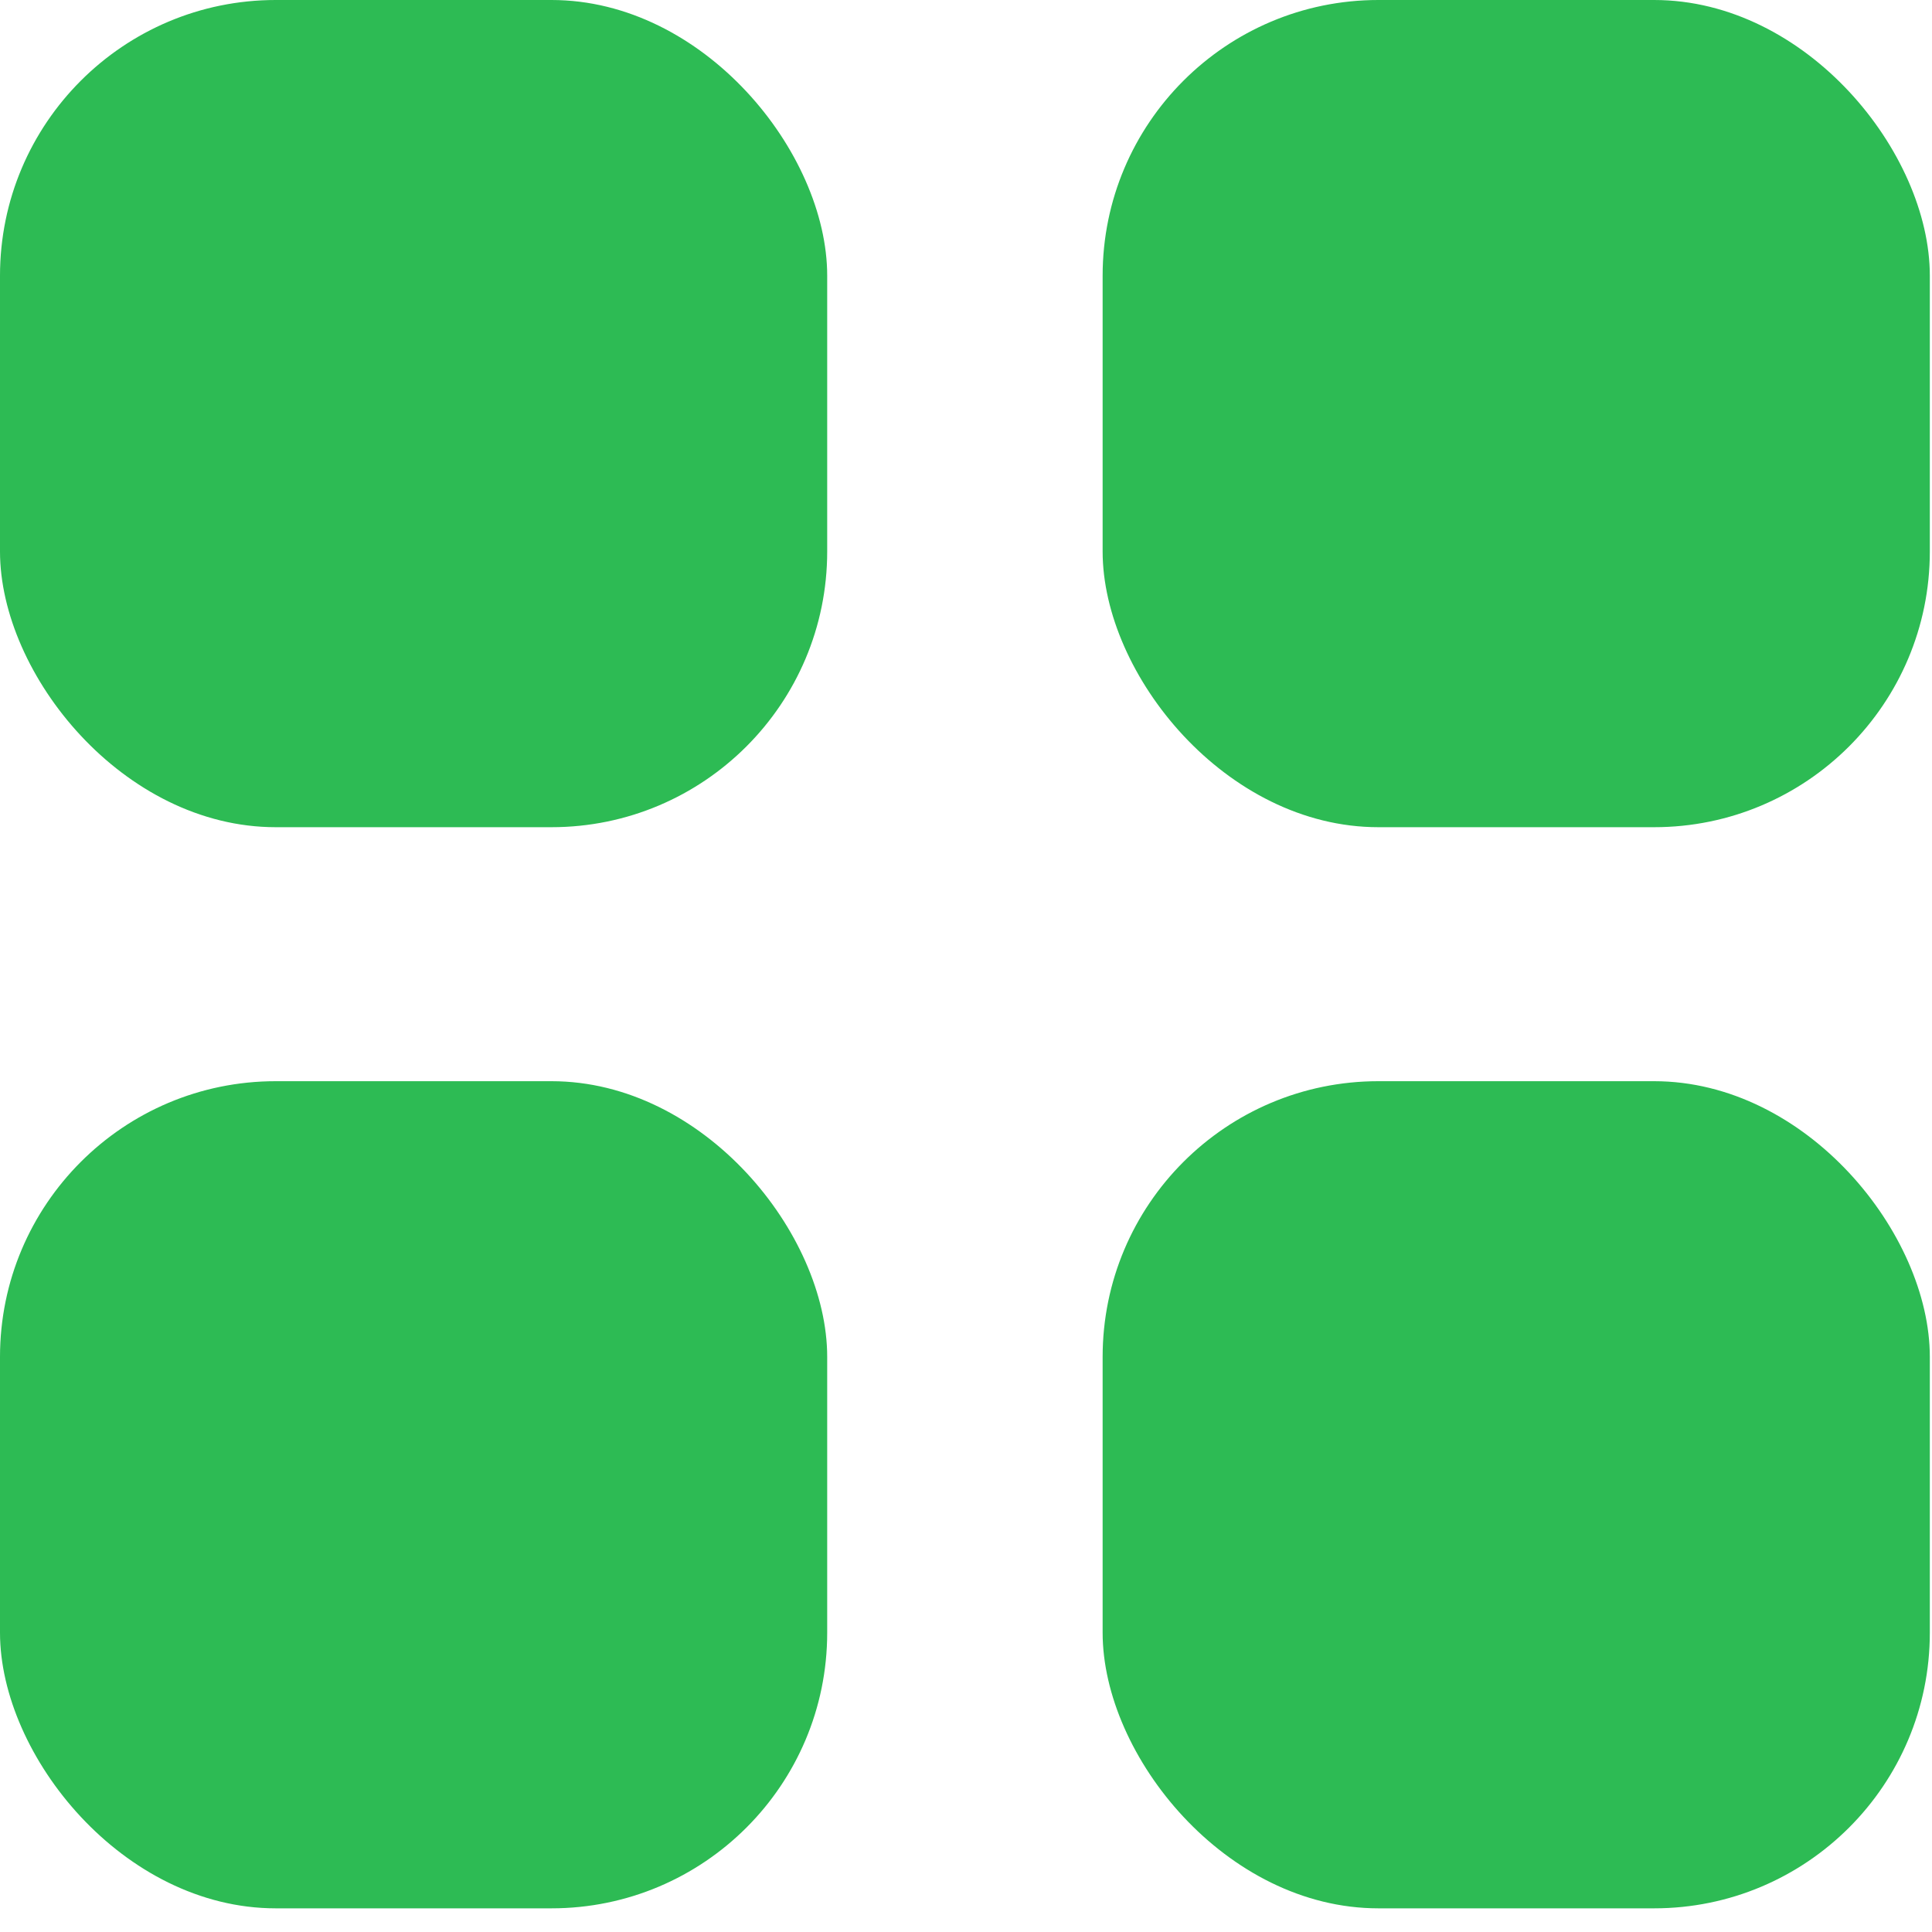 <svg width="32" height="32" viewBox="0 0 32 32" fill="none" xmlns="http://www.w3.org/2000/svg">
<g clip-path="url(#clip0_945_135)">
<path d="M4.567 0H9.134C11.656 0 13.701 2.522 13.701 4.567V9.134C13.701 11.656 11.656 13.701 9.134 13.701H4.567C2.045 13.701 0 11.178 0 9.134V4.567C0 2.045 2.045 0 4.567 0Z" fill="#2DBB54"/>
<path d="M22.83 0H27.397C29.919 0 31.964 2.522 31.964 4.567V9.134C31.964 11.656 29.919 13.701 27.397 13.701H22.83C20.308 13.701 18.263 11.178 18.263 9.134V4.567C18.263 2.045 20.308 0 22.83 0Z" fill="#2DBB54"/>
<path d="M4.567 17.908H9.134C11.656 17.908 13.701 20.43 13.701 22.475V27.042C13.701 29.564 11.656 31.608 9.134 31.608H4.567C2.045 31.608 0 29.086 0 27.042V22.475C0 19.952 2.045 17.908 4.567 17.908Z" fill="#2DBB54"/>
<path d="M22.83 17.908H27.397C29.919 17.908 31.964 20.43 31.964 22.475V27.042C31.964 29.564 29.919 31.608 27.397 31.608H22.83C20.308 31.608 18.263 29.086 18.263 27.042V22.475C18.263 19.952 20.308 17.908 22.83 17.908Z" fill="#2DBB54"/>
</g>
<defs>
<clipPath id="clip0_945_135">
<rect width="32" height="31.625" fill="white"/>
</clipPath>
</defs>
</svg>
